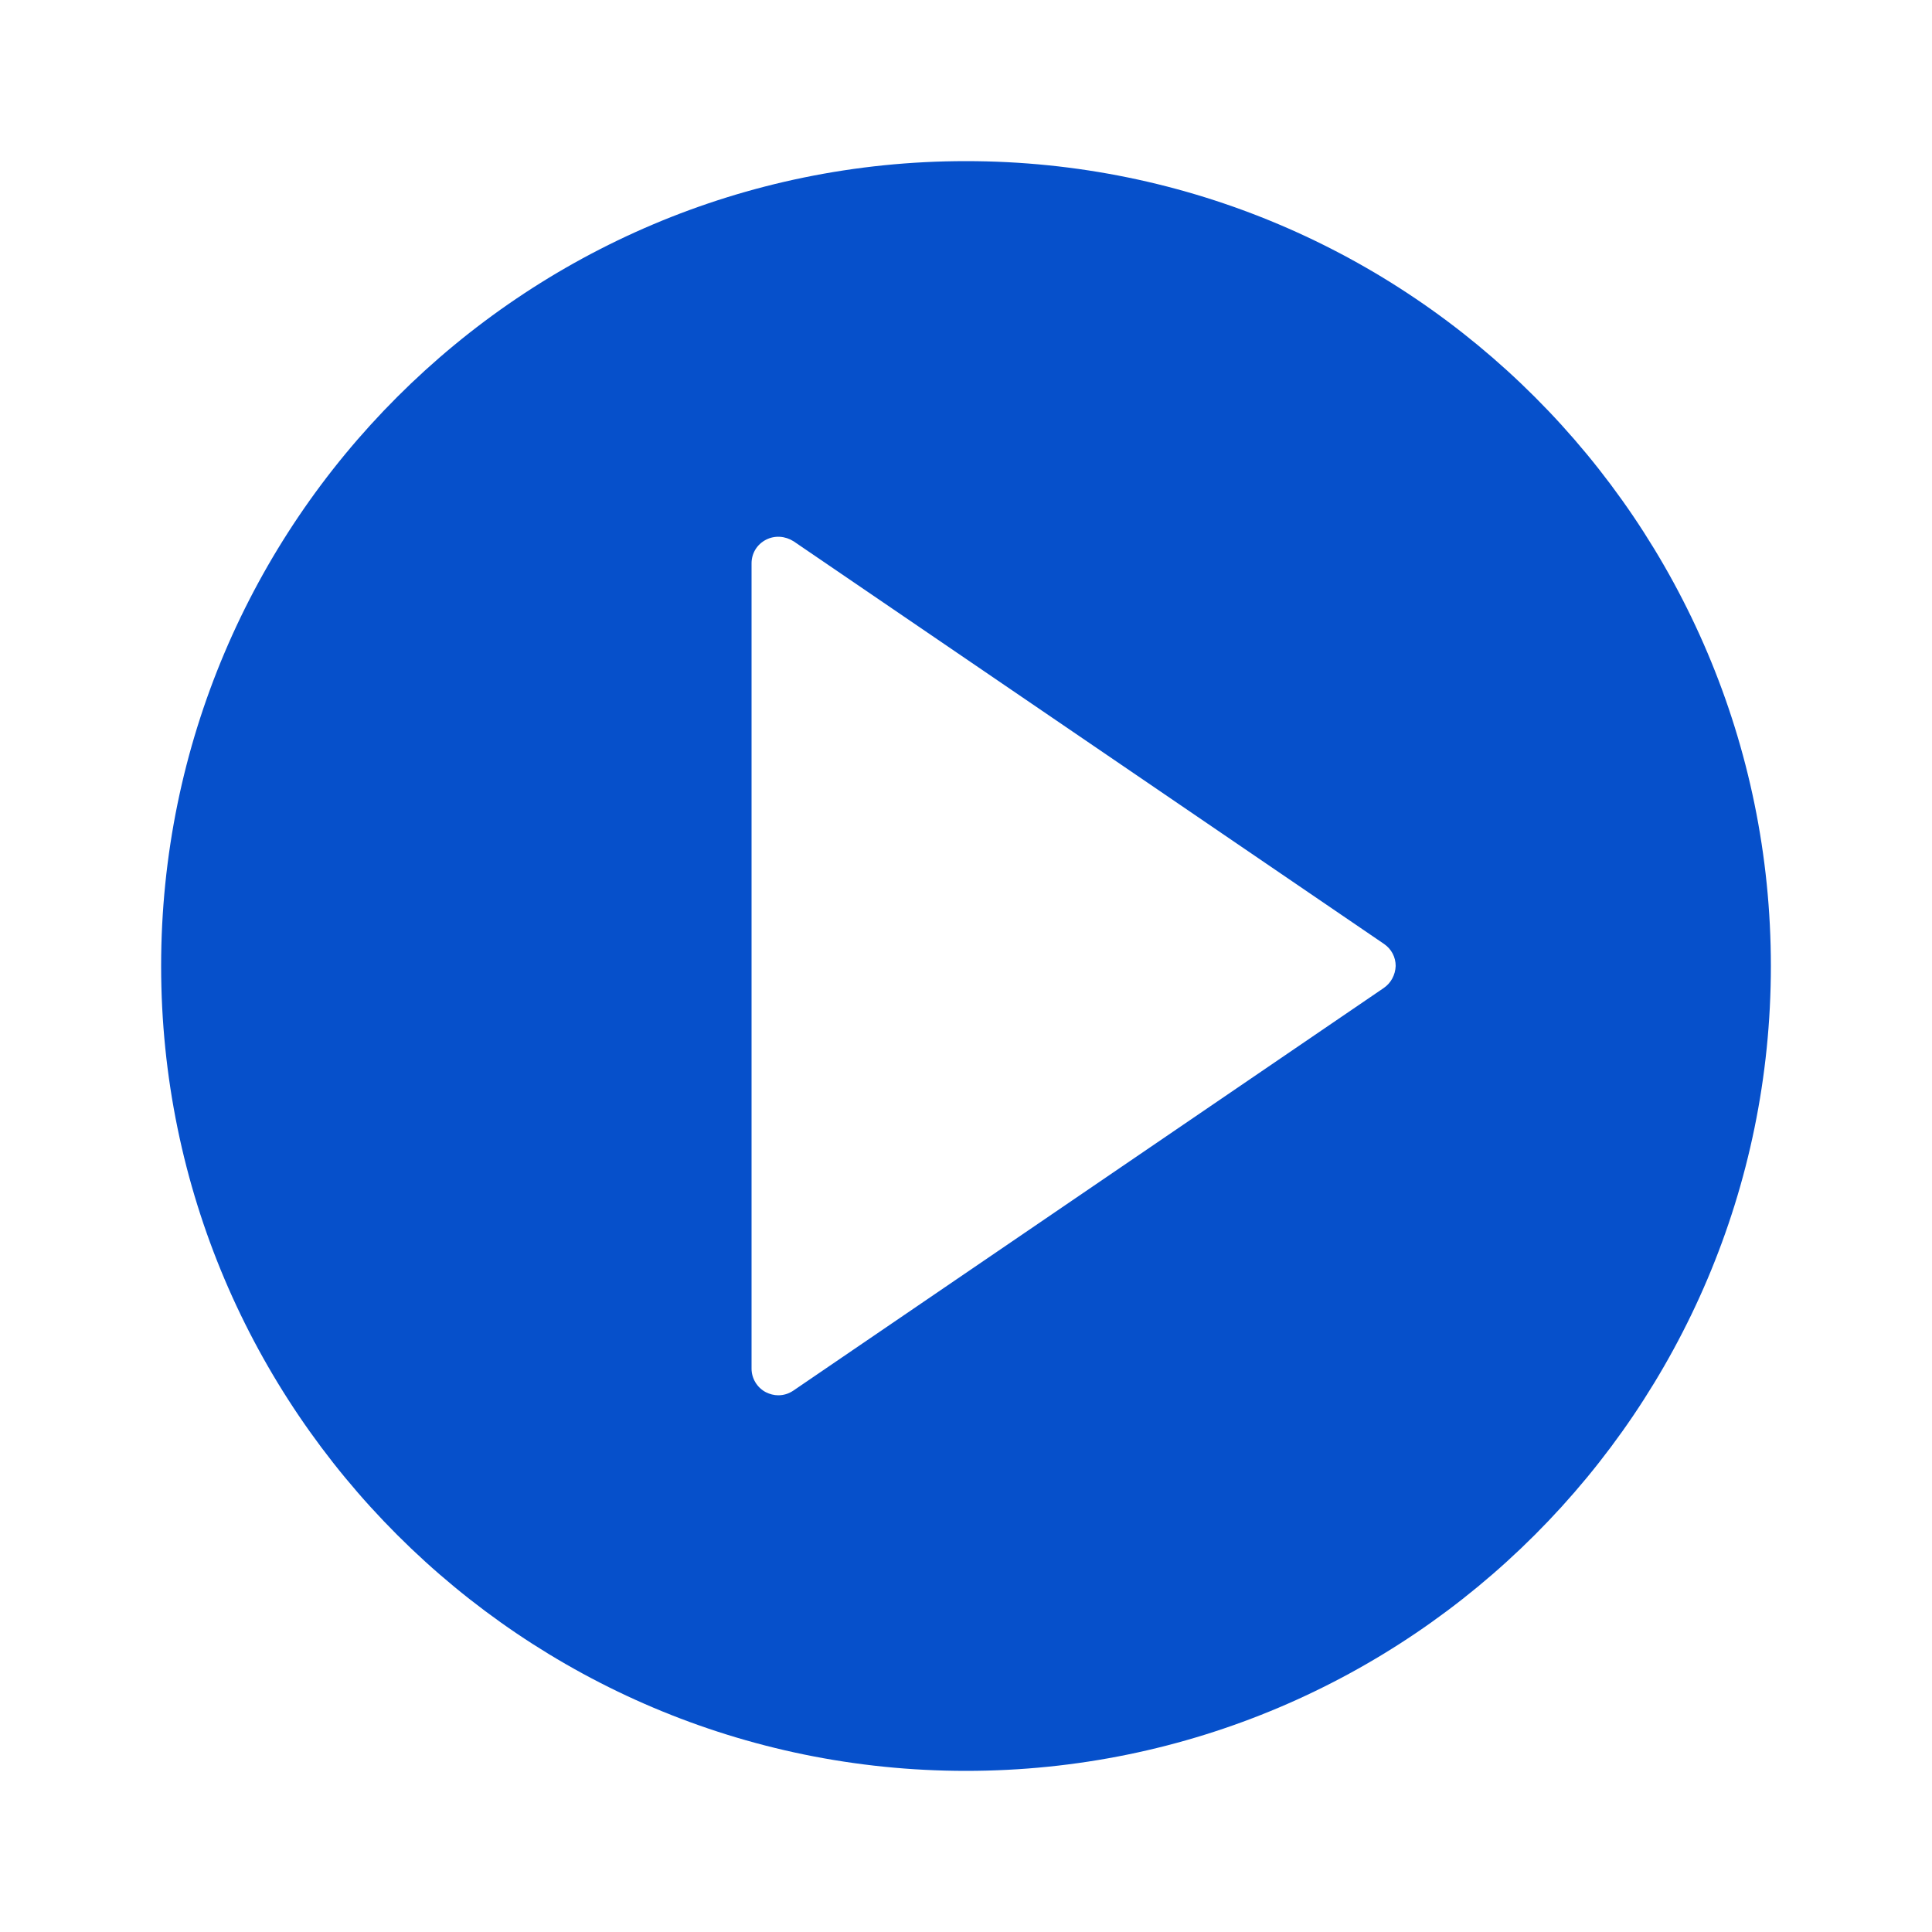 <svg version="1.1" id="Layer_1" xmlns="http://www.w3.org/2000/svg" xmlns:xlink="http://www.w3.org/1999/xlink" x="0px" y="0px"
	 viewBox="0 0 500 500" style="enable-background:new 0 0 500 500;" xml:space="preserve">
<path fill="#0650cb" d="M250,41.7C135.1,41.7,41.7,135.1,41.7,250c0,114.9,93.5,208.3,208.3,208.3c114.9,0,208.3-93.5,208.3-208.3
	C458.3,135.1,364.9,41.7,250,41.7z M358.1,255.7L205.3,359.9c-1.2,0.8-2.5,1.2-3.9,1.2c-1.1,0-2.2-0.3-3.2-0.8
	c-2.3-1.2-3.7-3.6-3.7-6.1V145.8c0-2.6,1.4-4.9,3.7-6.1c2.3-1.2,5-1,7.2,0.4l152.8,104.2c1.9,1.3,3,3.4,3,5.7
	C361.1,252.3,360,254.4,358.1,255.7z"/>
</svg>
